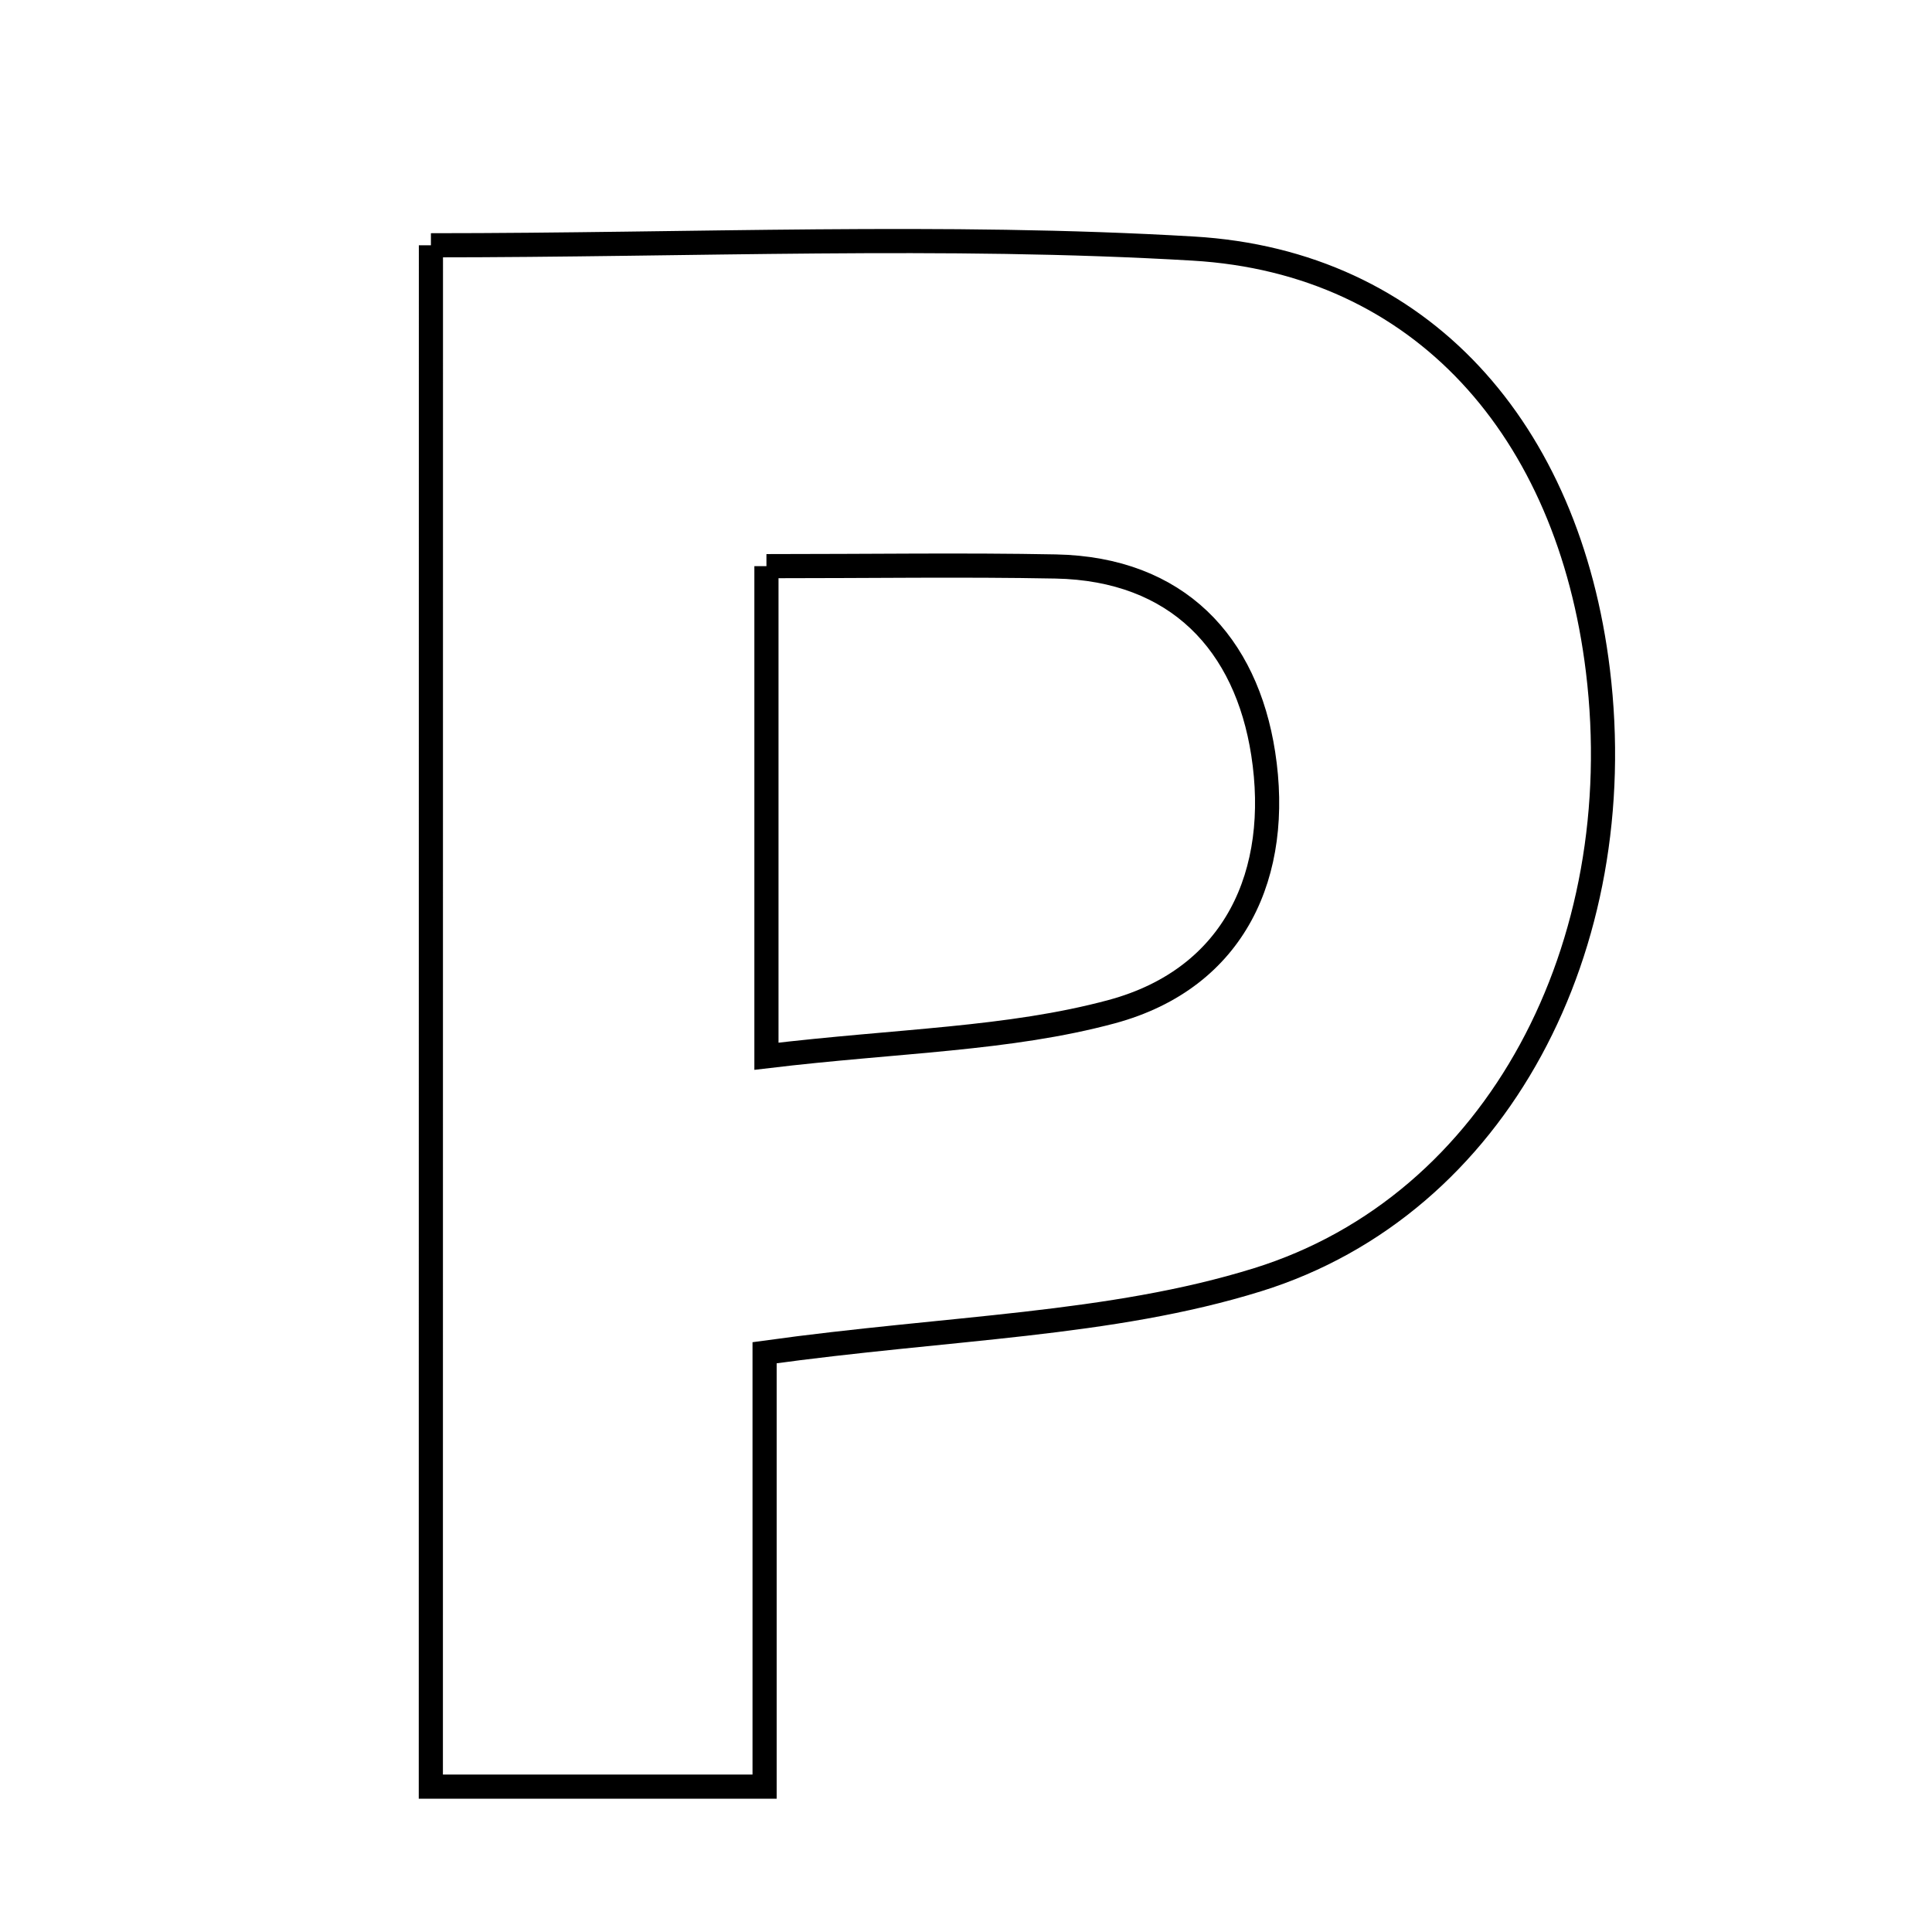 <svg xmlns="http://www.w3.org/2000/svg" viewBox="0.0 0.0 24.0 24.0" height="200px" width="200px"><path fill="none" stroke="black" stroke-width=".3" stroke-opacity="1.0"  filling="0" d="M5.353 3.047 C8.606 3.047 11.724 2.905 14.824 3.088 C17.659 3.255 19.486 5.341 19.85 8.332 C20.265 11.741 18.615 14.966 15.623 15.897 C13.793 16.466 11.791 16.486 9.498 16.804 C9.498 18.401 9.498 20.196 9.498 22.194 C7.951 22.194 6.748 22.194 5.352 22.194 C5.353 15.923 5.353 9.696 5.353 3.047"></path>
<path fill="none" stroke="black" stroke-width=".3" stroke-opacity="1.0"  filling="0" d="M9.521 7.033 C10.824 7.033 11.969 7.015 13.113 7.037 C14.632 7.066 15.481 8 15.692 9.361 C15.921 10.84 15.351 12.15 13.811 12.567 C12.529 12.913 11.157 12.925 9.521 13.121 C9.521 10.836 9.521 9.034 9.521 7.033"></path></svg>